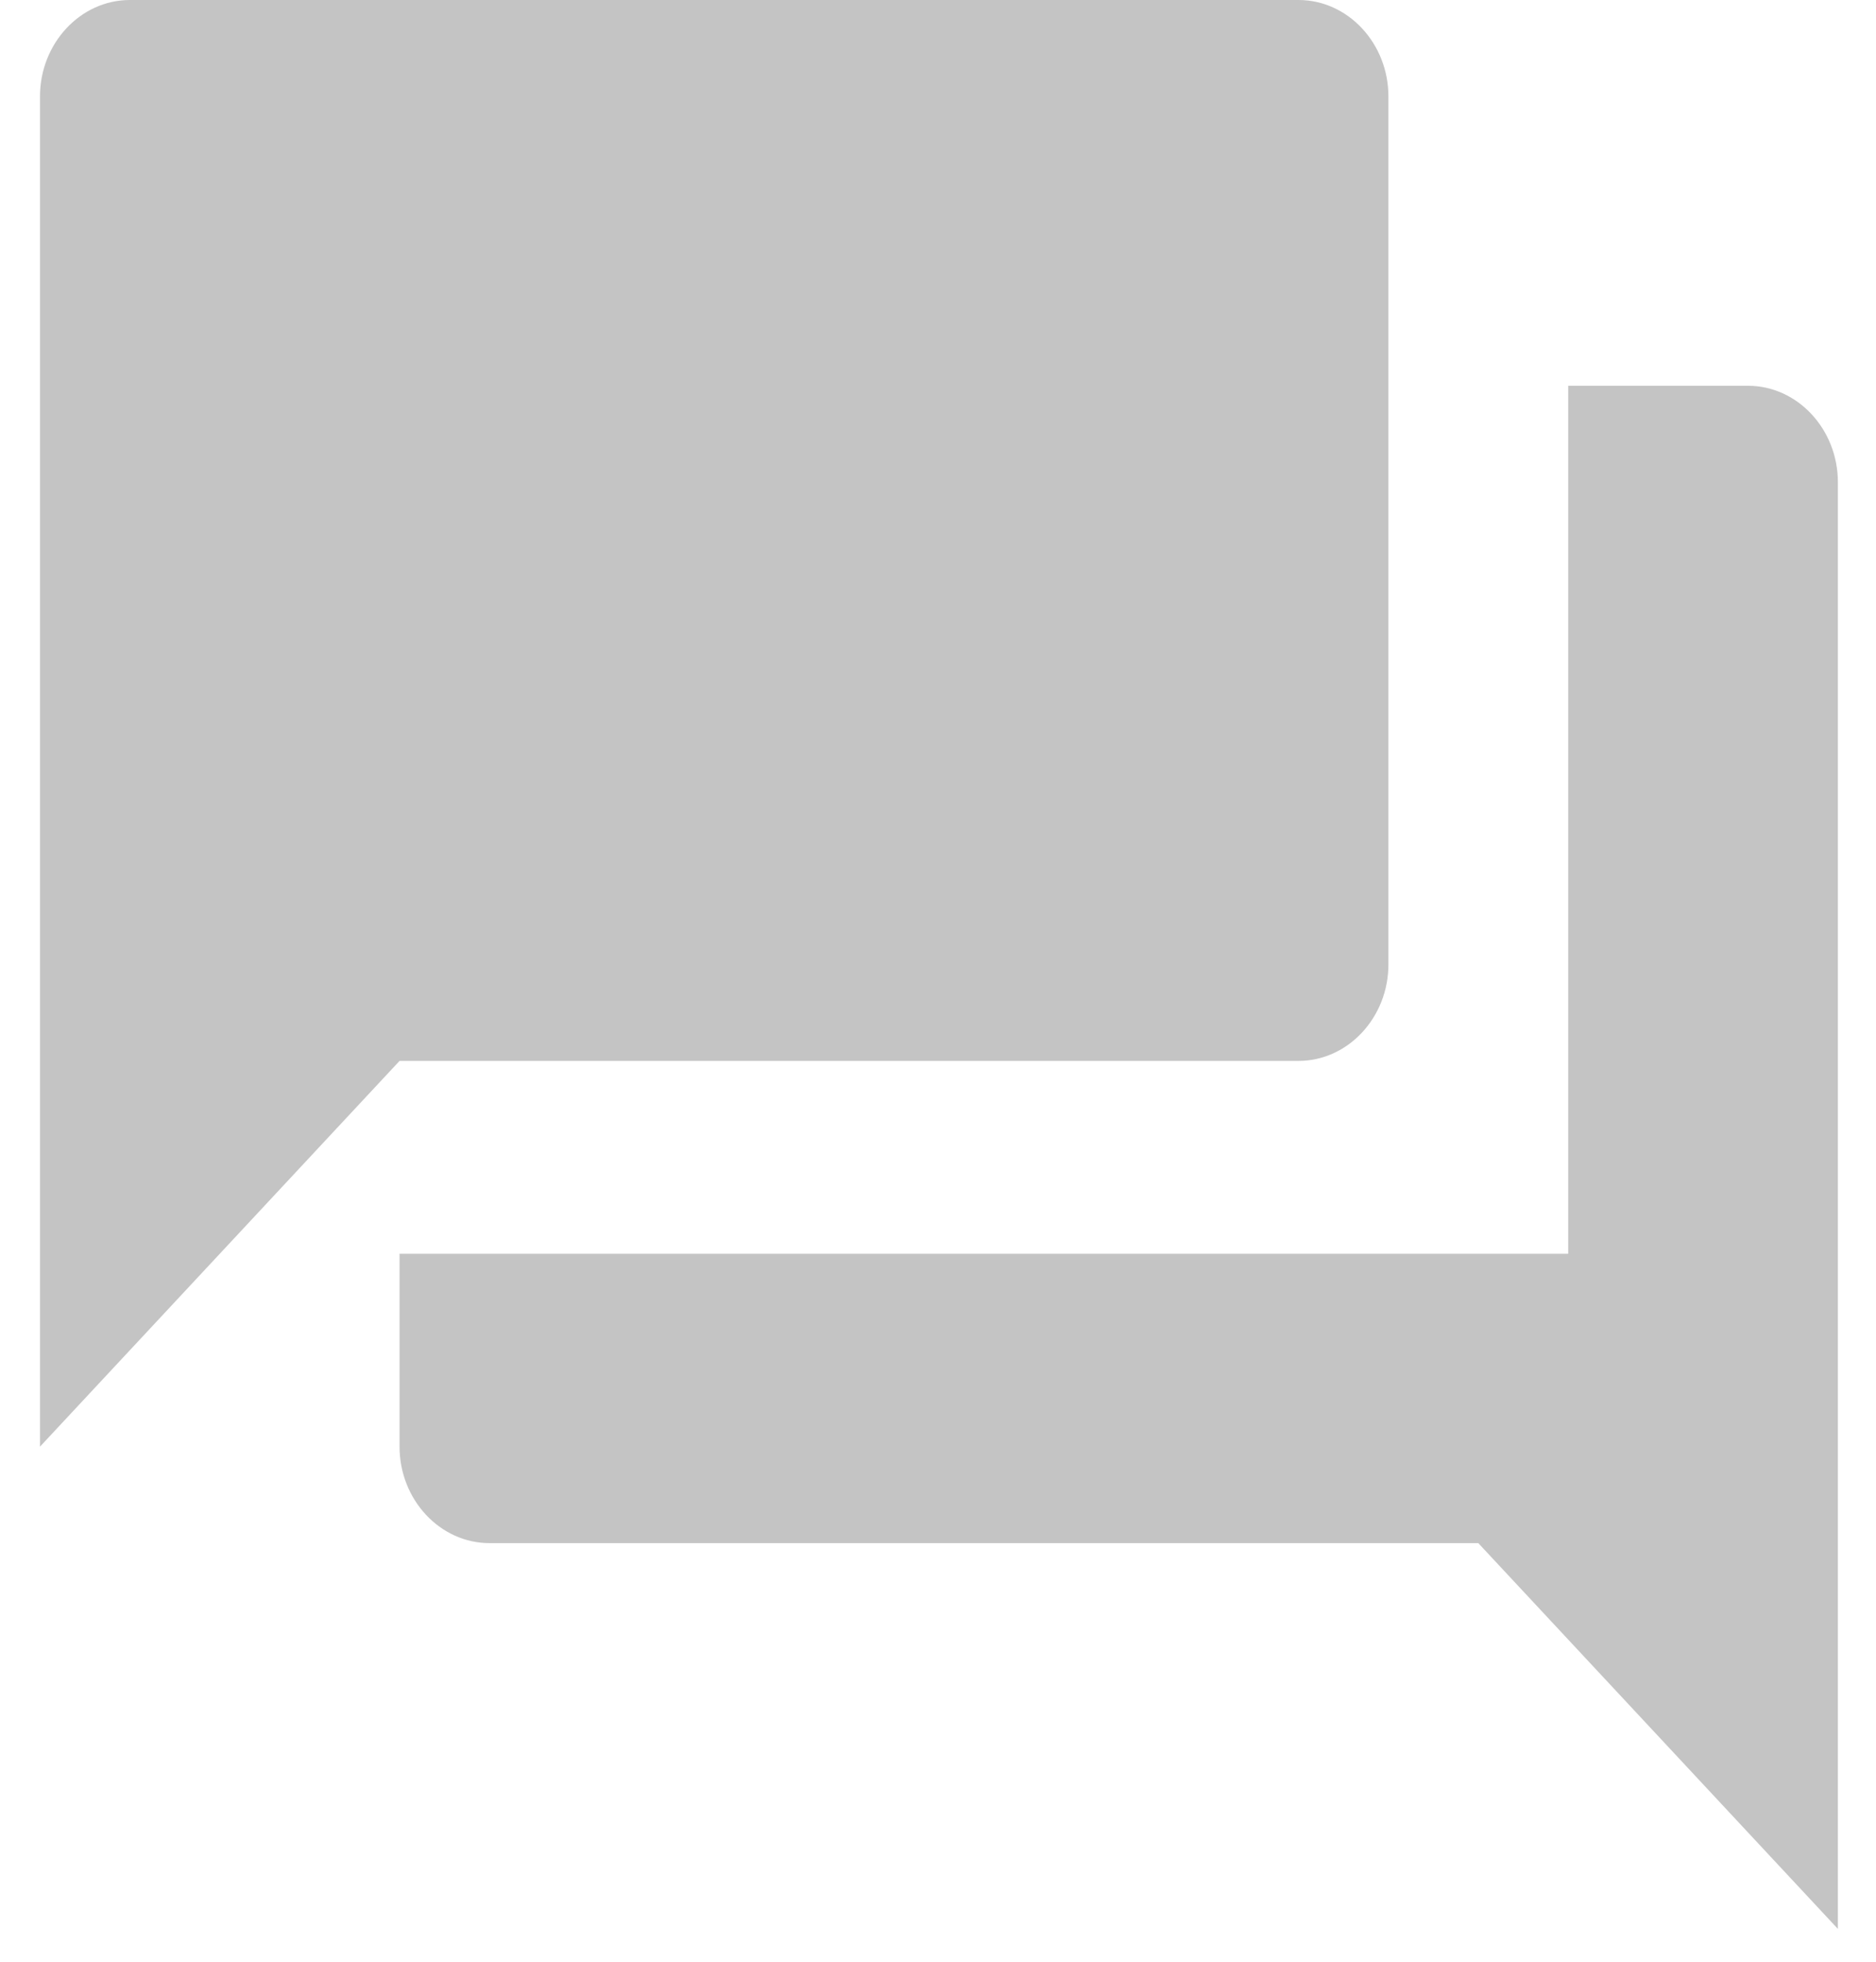 <svg width="44" height="46" viewBox="0 0 44 46" fill="none" xmlns="http://www.w3.org/2000/svg">
<path d="M40.998 9.046H36.781V29.399H9.371V33.922C9.371 35.166 10.32 36.184 11.48 36.184H34.672L43.106 45.23V11.307C43.106 10.064 42.157 9.046 40.998 9.046ZM32.564 22.615V2.261C32.564 1.018 31.615 0 30.455 0H3.046C1.886 0 0.938 1.018 0.938 2.261V33.922L9.371 24.877H30.455C31.615 24.877 32.564 23.859 32.564 22.615Z" fill="#C4C4C4"/>
</svg>
